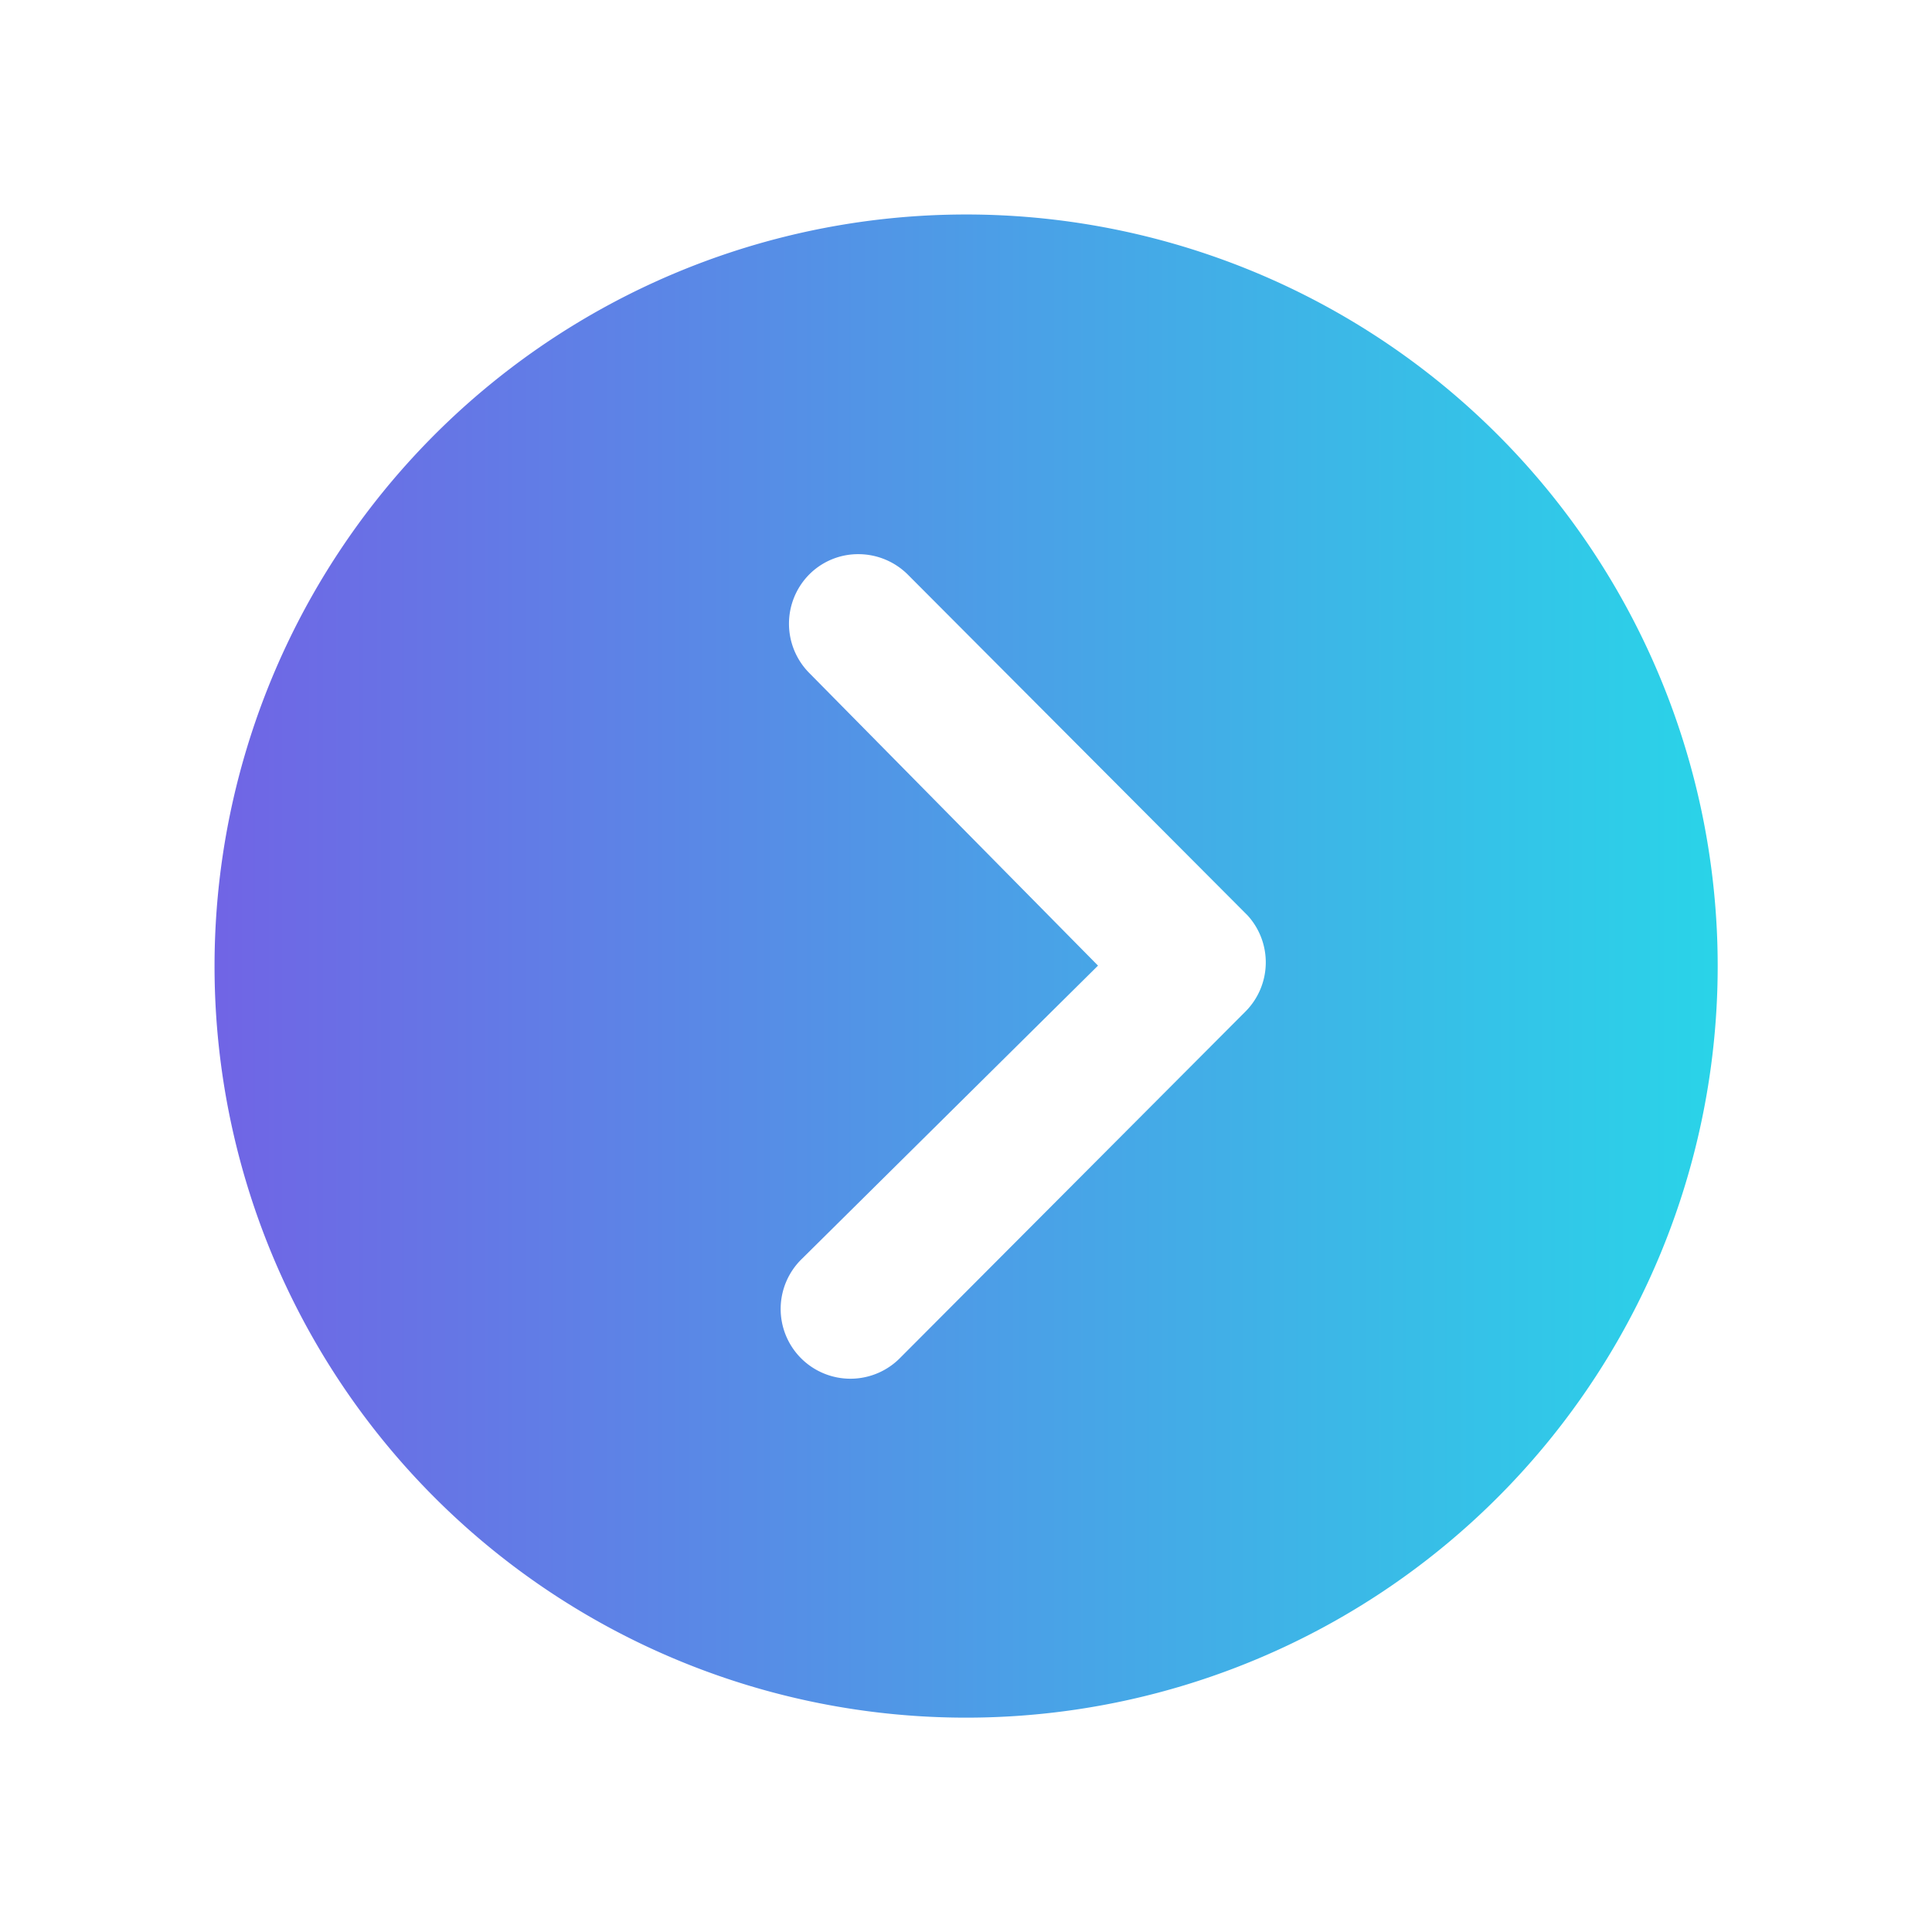 <svg xmlns="http://www.w3.org/2000/svg"
	xmlns:xlink="http://www.w3.org/1999/xlink" width="81.092" height="81.092" viewBox="0 0 81.092 81.092">
	<defs>
		<linearGradient id="linear-gradient" x1="0.5" x2="0.5" y2="1" gradientUnits="objectBoundingBox">
			<stop offset="0" stop-color="#7065e5"/>
			<stop offset="1" stop-color="#2ad3e8"/>
		</linearGradient>
		<filter id="Icon_ionic-ios-arrow-dropdown-circle" x="0" y="0" width="81.092" height="81.092" filterUnits="userSpaceOnUse">
			<feOffset dy="3" input="SourceAlpha"/>
			<feGaussianBlur stdDeviation="3" result="blur"/>
			<feFlood flood-opacity="0.161"/>
			<feComposite operator="in" in2="blur"/>
			<feComposite in="SourceGraphic"/>
		</filter>
	</defs>
	<g transform="matrix(1, 0, 0, 1, 0, 0)" filter="url(#Icon_ionic-ios-arrow-dropdown-circle)">
		<path id="Icon_ionic-ios-arrow-dropdown-circle-2" data-name="Icon ionic-ios-arrow-dropdown-circle" d="M3.375,34.921A31.546,31.546,0,1,0,34.921,3.375,31.541,31.541,0,0,0,3.375,34.921Zm43.846-6.582a2.938,2.938,0,0,1,4.14,0,2.891,2.891,0,0,1,.849,2.063,2.942,2.942,0,0,1-.864,2.078l-14.3,14.256a2.924,2.924,0,0,1-4.034-.091L18.5,32.176a2.928,2.928,0,1,1,4.14-4.14l12.3,12.421Z" transform="translate(5.63 72.47) rotate(-90)" fill="url(#linear-gradient)"/>
	</g>
</svg>
